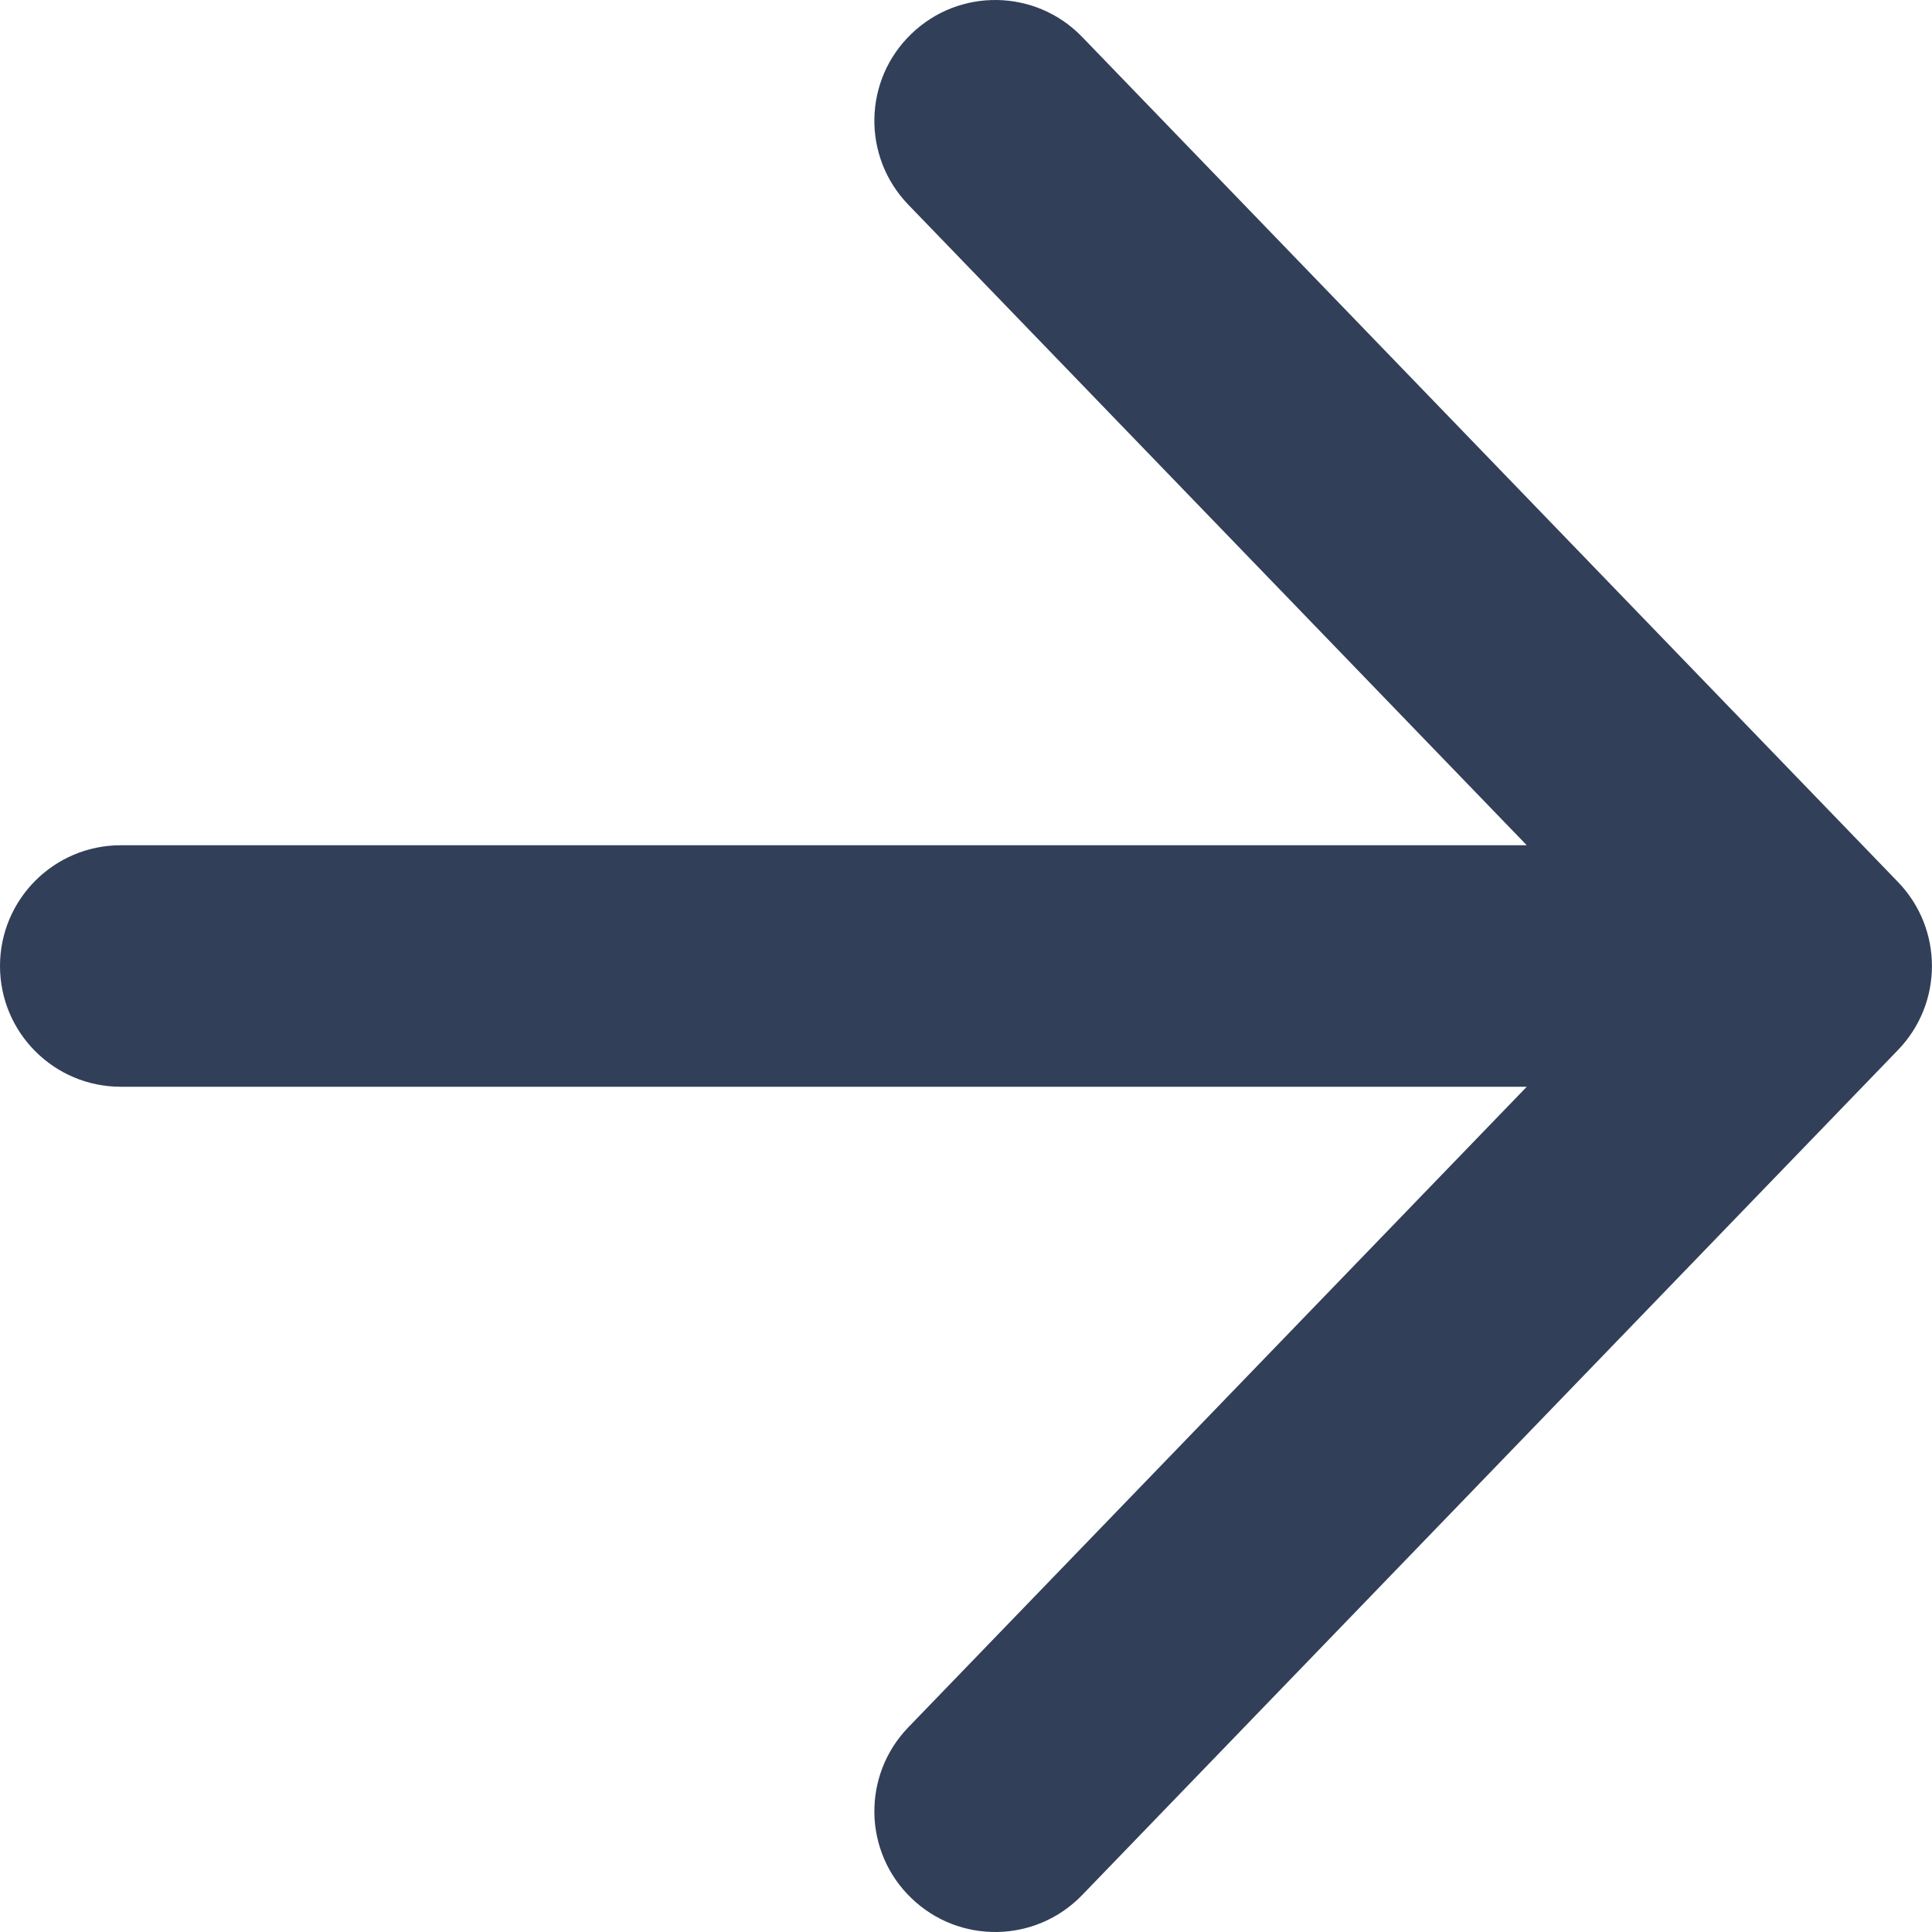<svg width="16" height="16" viewBox="0 0 16 16" fill="none" xmlns="http://www.w3.org/2000/svg">
<path fill-rule="evenodd" clip-rule="evenodd" d="M7.547 0.281C7.944 -0.103 8.577 -0.092 8.961 0.305L15.719 7.305C16.093 7.693 16.093 8.307 15.719 8.695L8.961 15.695C8.577 16.092 7.944 16.103 7.547 15.719C7.149 15.336 7.138 14.703 7.522 14.305L12.644 9L1 9C0.448 9 0 8.552 0 8C0 7.448 0.448 7 1 7L12.644 7L7.522 1.695C7.138 1.297 7.149 0.664 7.547 0.281Z" fill="#323F58"/>
</svg>
